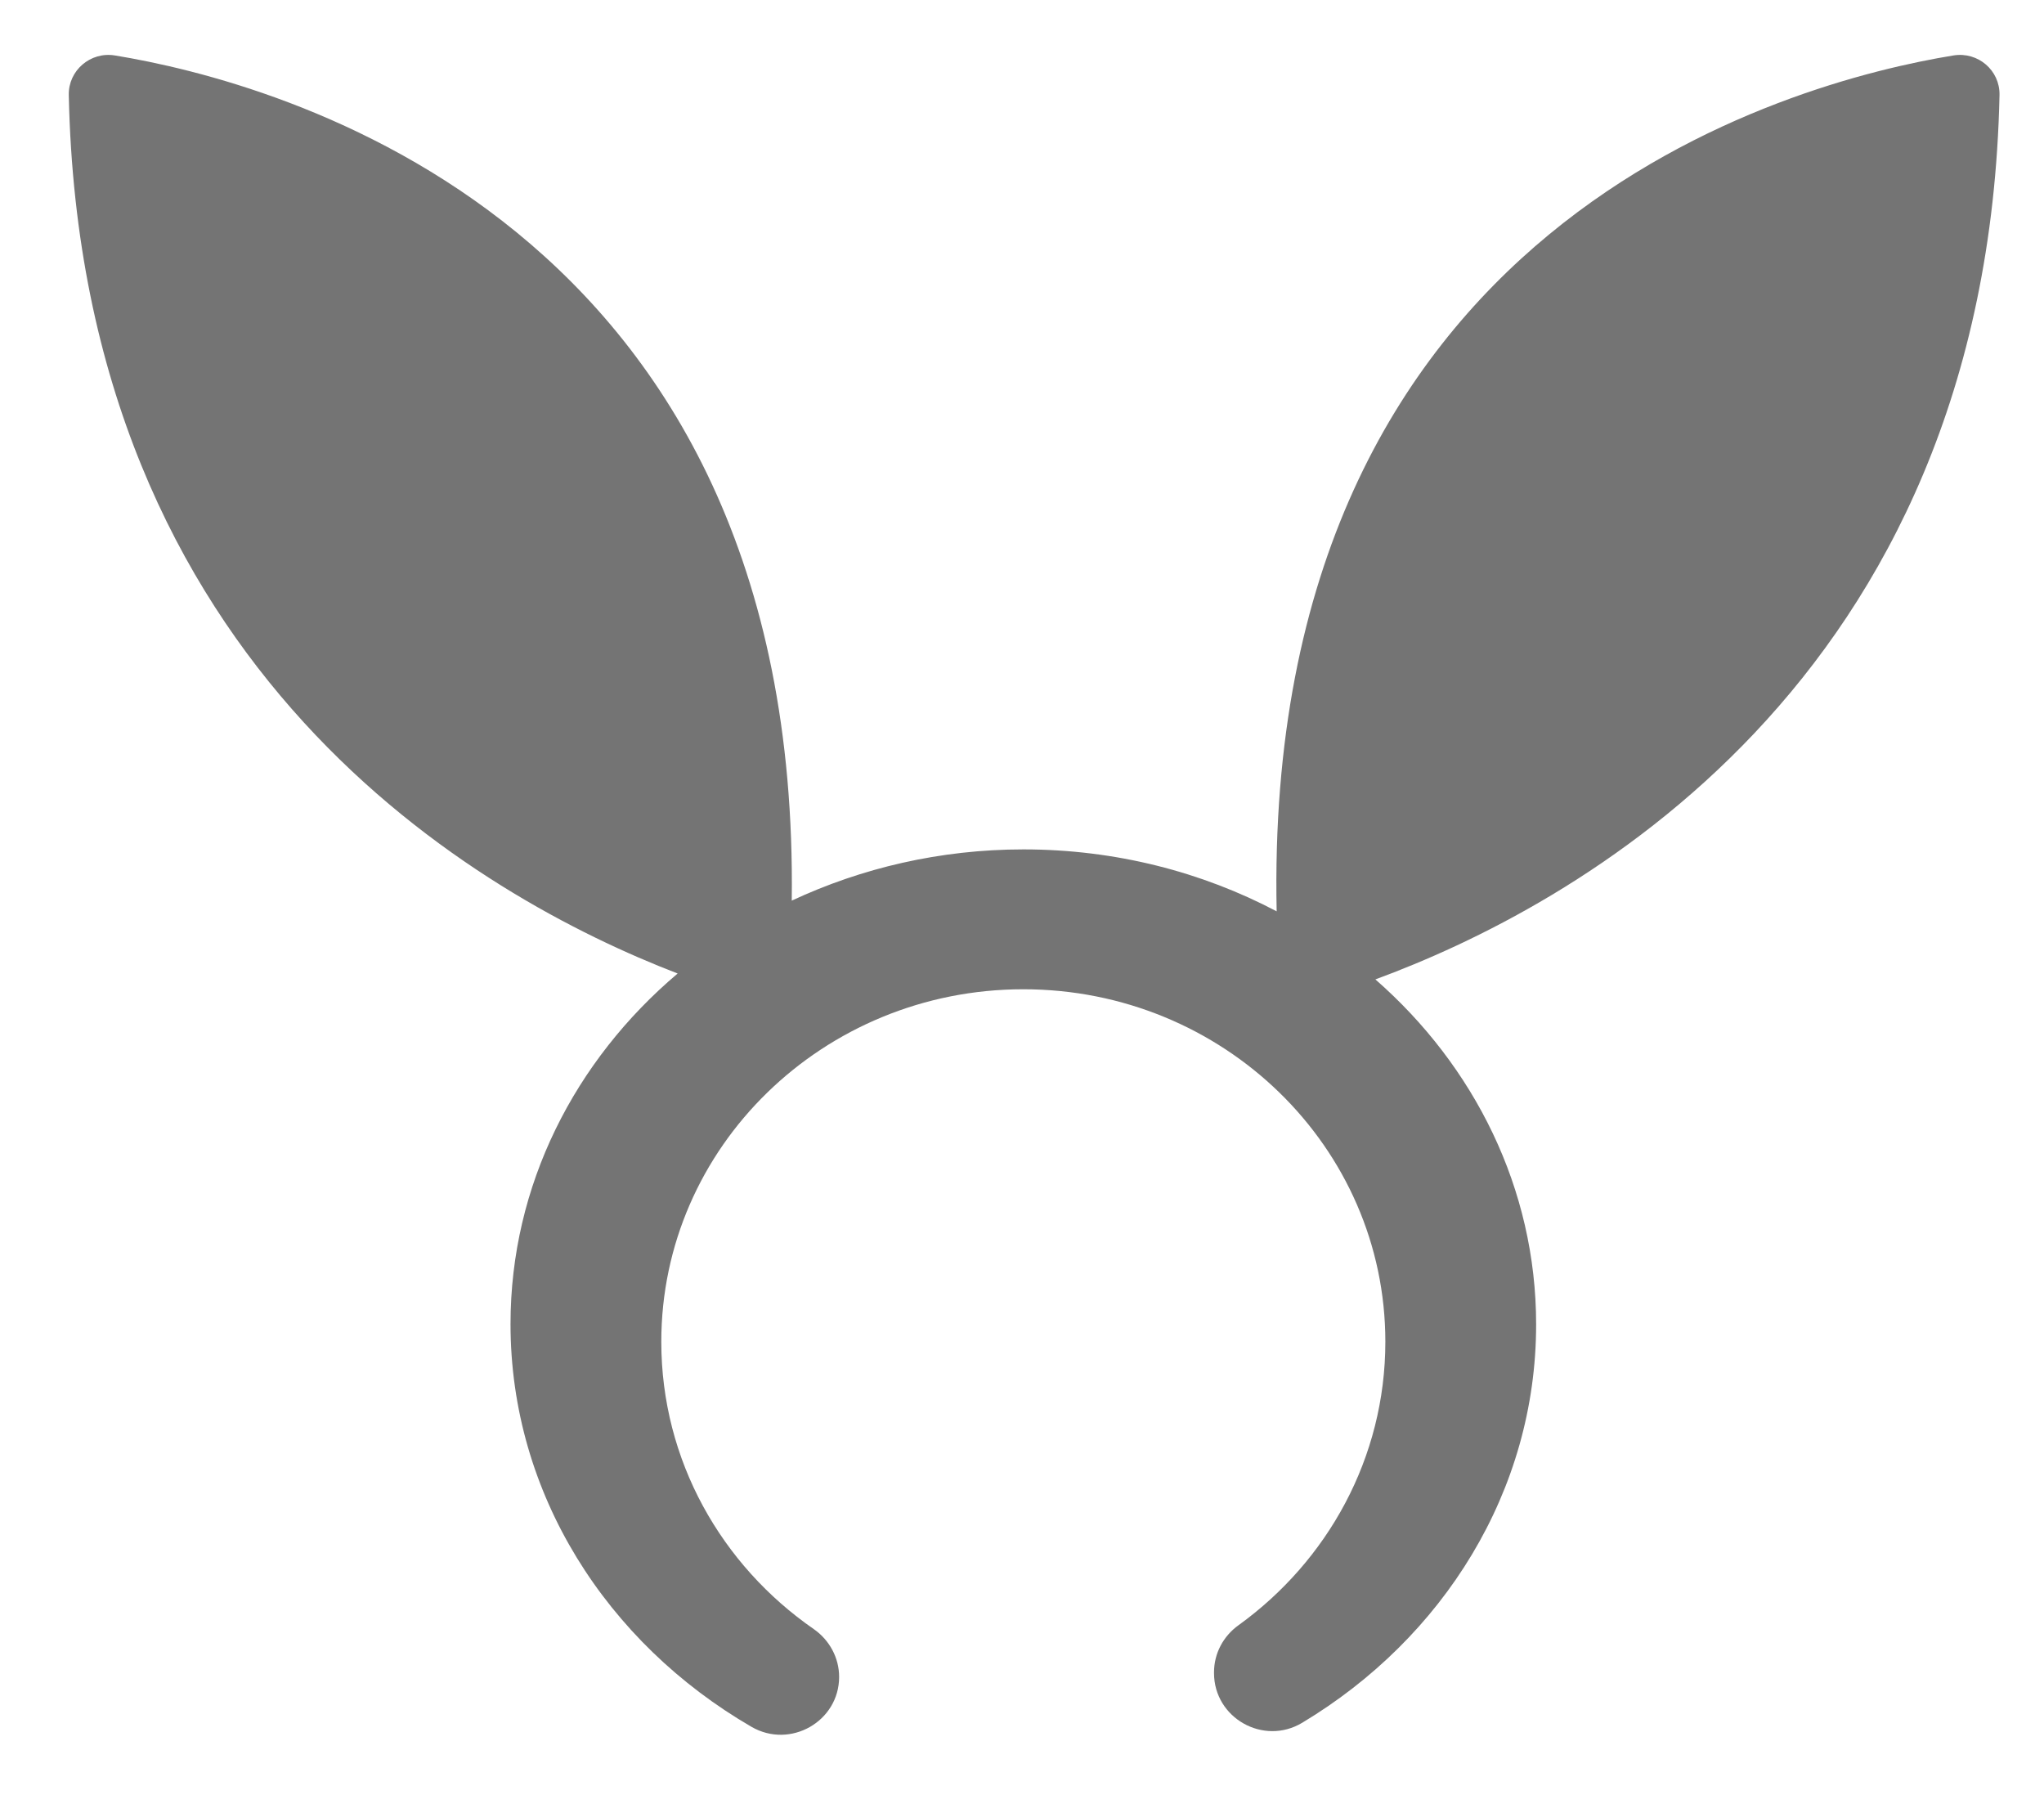 <svg width="17" height="15" viewBox="0 0 17 15" fill="none" xmlns="http://www.w3.org/2000/svg">
<path d="M16.63 0.79C16.634 0.585 16.451 0.428 16.247 0.461C14.903 0.681 10.498 1.839 10.618 7.578C9.997 7.251 9.279 7.063 8.512 7.063C7.819 7.063 7.165 7.218 6.585 7.489C6.659 1.827 2.29 0.679 0.955 0.461C0.752 0.428 0.568 0.586 0.572 0.79C0.674 5.592 3.992 7.462 5.636 8.095C4.781 8.818 4.246 9.856 4.246 11.01C4.246 12.422 5.047 13.661 6.25 14.359C6.573 14.546 6.979 14.314 6.979 13.944C6.979 13.785 6.899 13.638 6.769 13.547C6.001 13.016 5.5 12.144 5.5 11.157C5.5 9.538 6.849 8.226 8.511 8.226C10.174 8.226 11.522 9.538 11.522 11.157C11.522 12.123 11.041 12.98 10.301 13.514C10.174 13.605 10.097 13.749 10.097 13.906V13.912C10.097 14.286 10.509 14.519 10.831 14.325C12.002 13.622 12.776 12.4 12.776 11.013C12.776 9.883 12.261 8.863 11.439 8.144C13.035 7.558 16.524 5.717 16.63 0.79Z" fill="#747474"/>
</svg>
